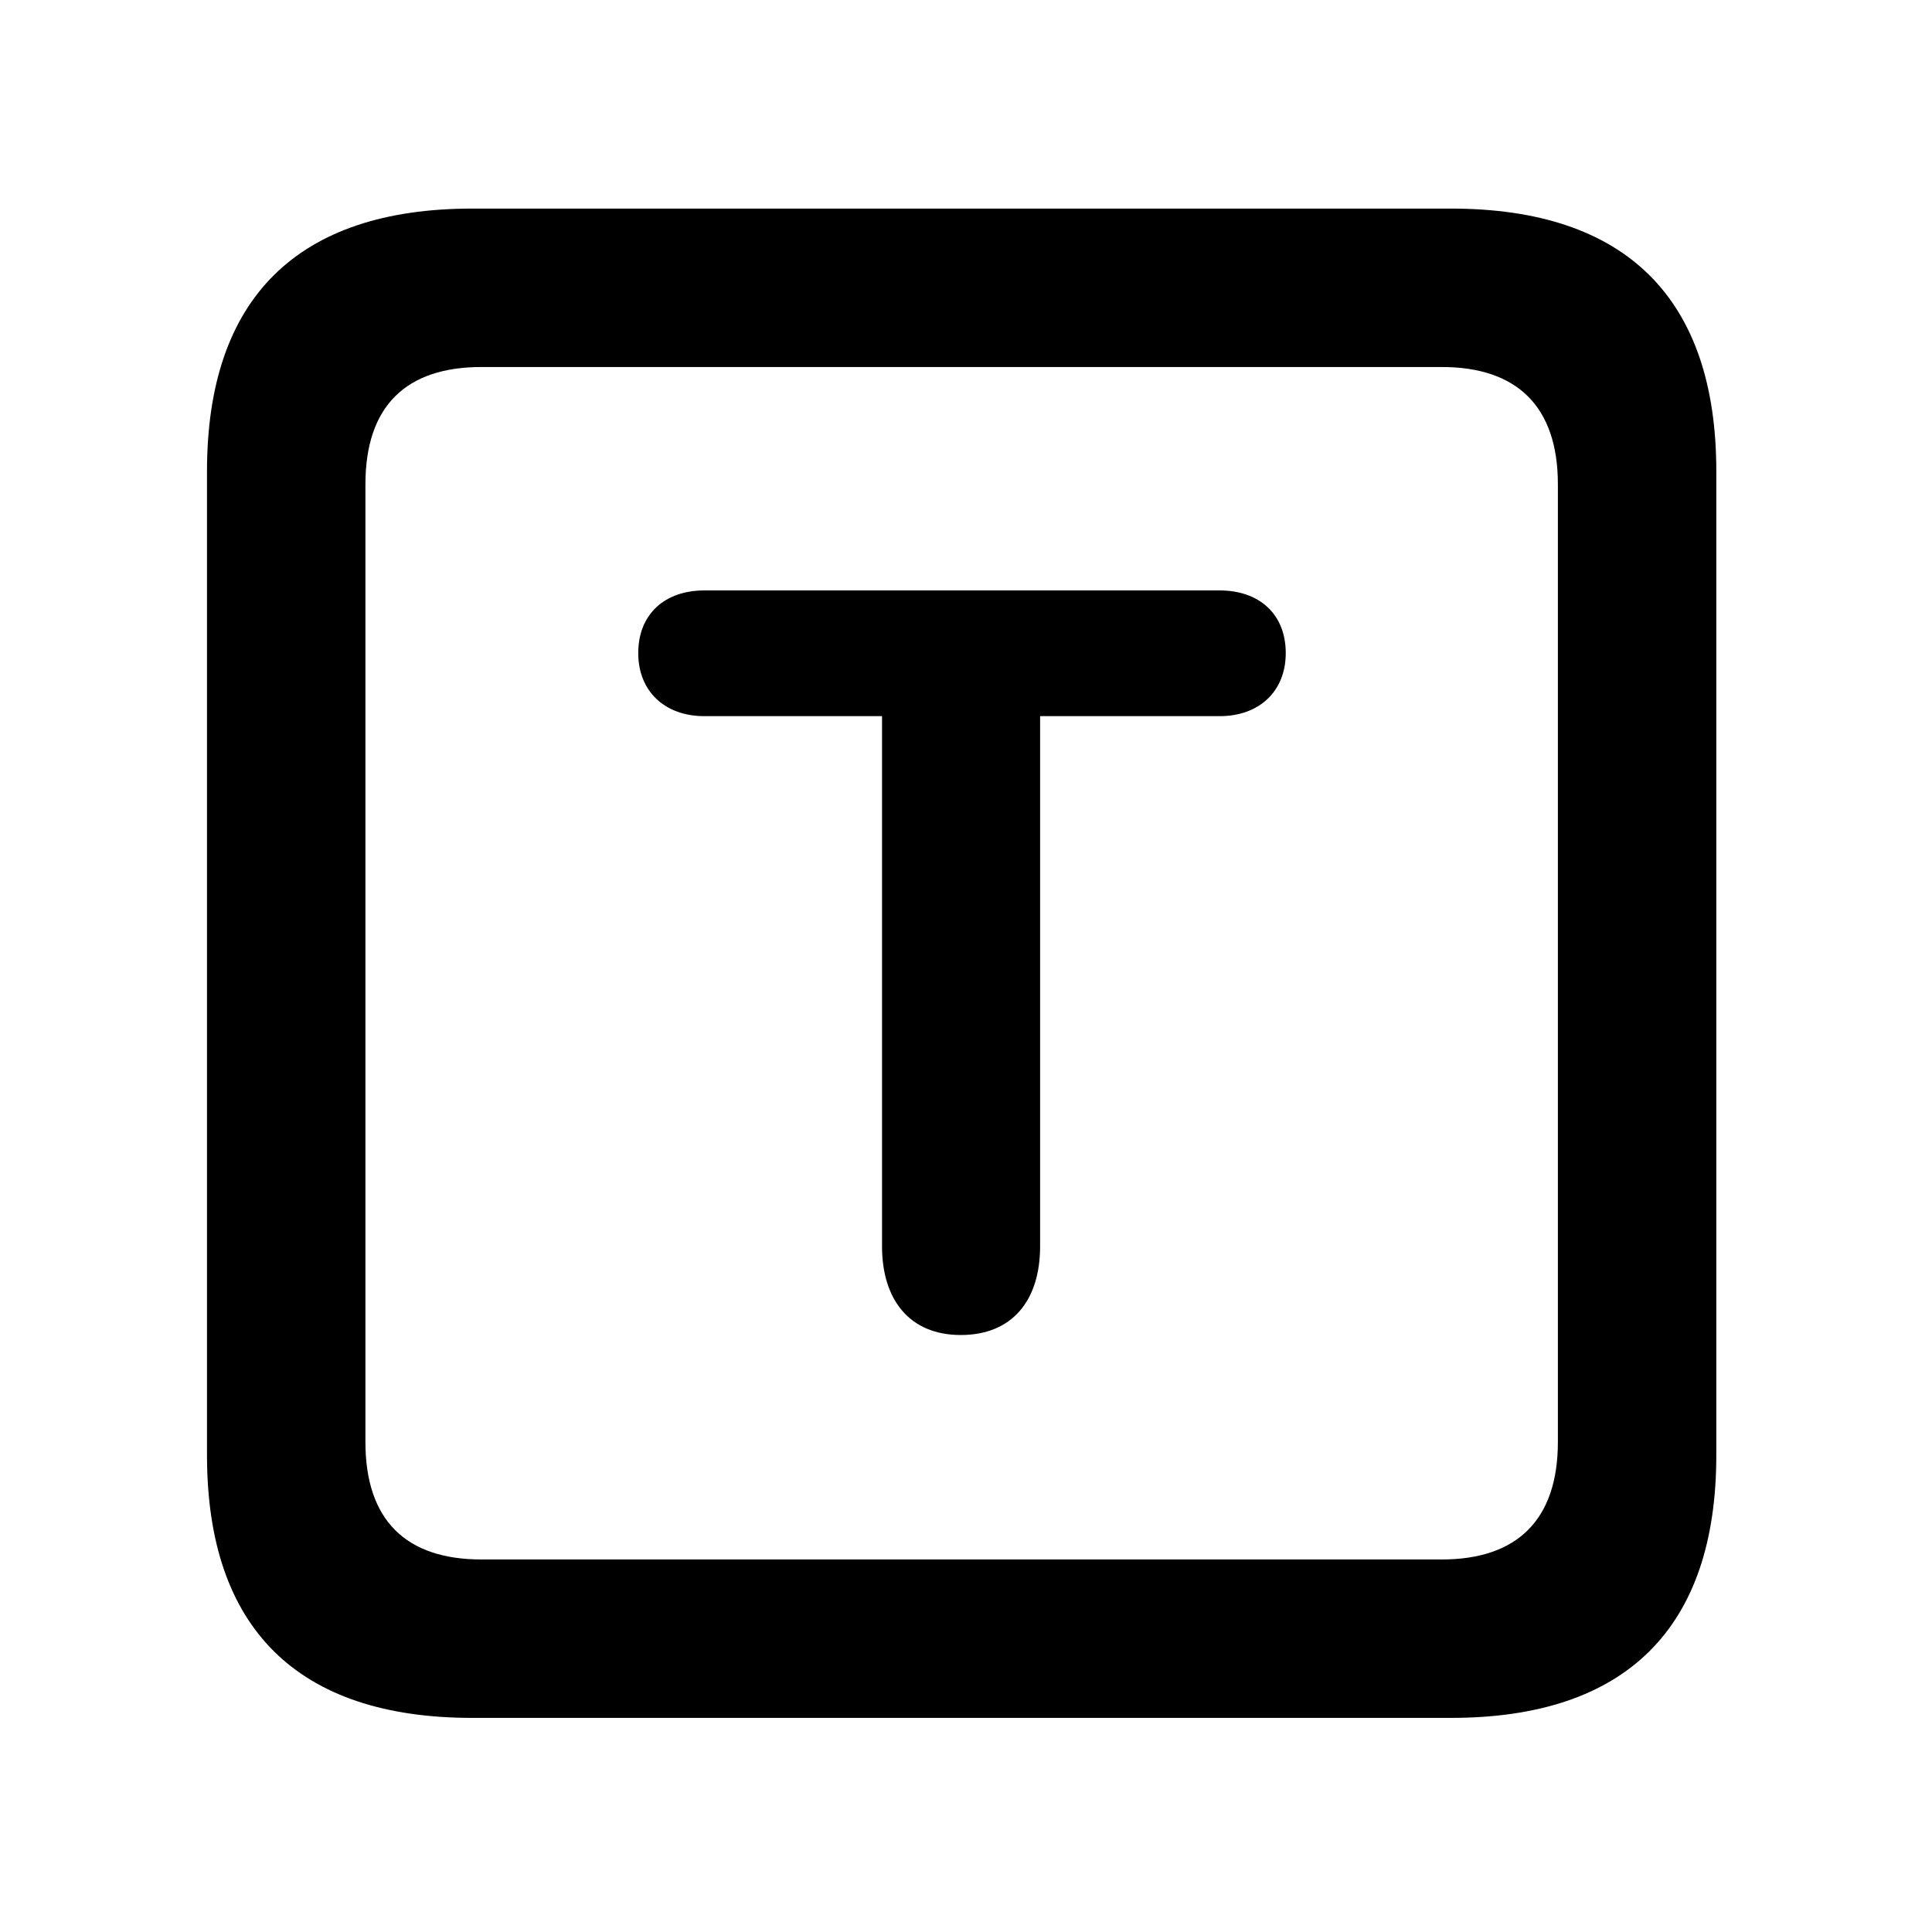 <svg width="28" height="28" viewBox="0 0 28 28" fill="none" xmlns="http://www.w3.org/2000/svg">
<path d="M6.844 24.897H21.029C23.569 24.897 24.874 23.592 24.874 21.091V6.829C24.874 4.327 23.569 3.023 21.029 3.023H6.844C4.315 3.023 3 4.317 3 6.829V21.091C3 23.602 4.315 24.897 6.844 24.897ZM6.977 22.601C5.888 22.601 5.296 22.037 5.296 20.898V7.02C5.296 5.881 5.888 5.319 6.977 5.319H20.896C21.976 5.319 22.578 5.881 22.578 7.02V20.898C22.578 22.037 21.976 22.601 20.896 22.601H6.977Z" fill="black"/>
<path d="M13.924 19.348C14.664 19.348 15.074 18.854 15.074 18.062V10.379H17.678C18.242 10.379 18.634 10.026 18.634 9.465C18.634 8.893 18.242 8.557 17.678 8.557H10.206C9.643 8.557 9.25 8.893 9.25 9.465C9.25 10.026 9.643 10.379 10.206 10.379H12.783V18.062C12.783 18.837 13.182 19.348 13.924 19.348Z" fill="black"/>
</svg>
